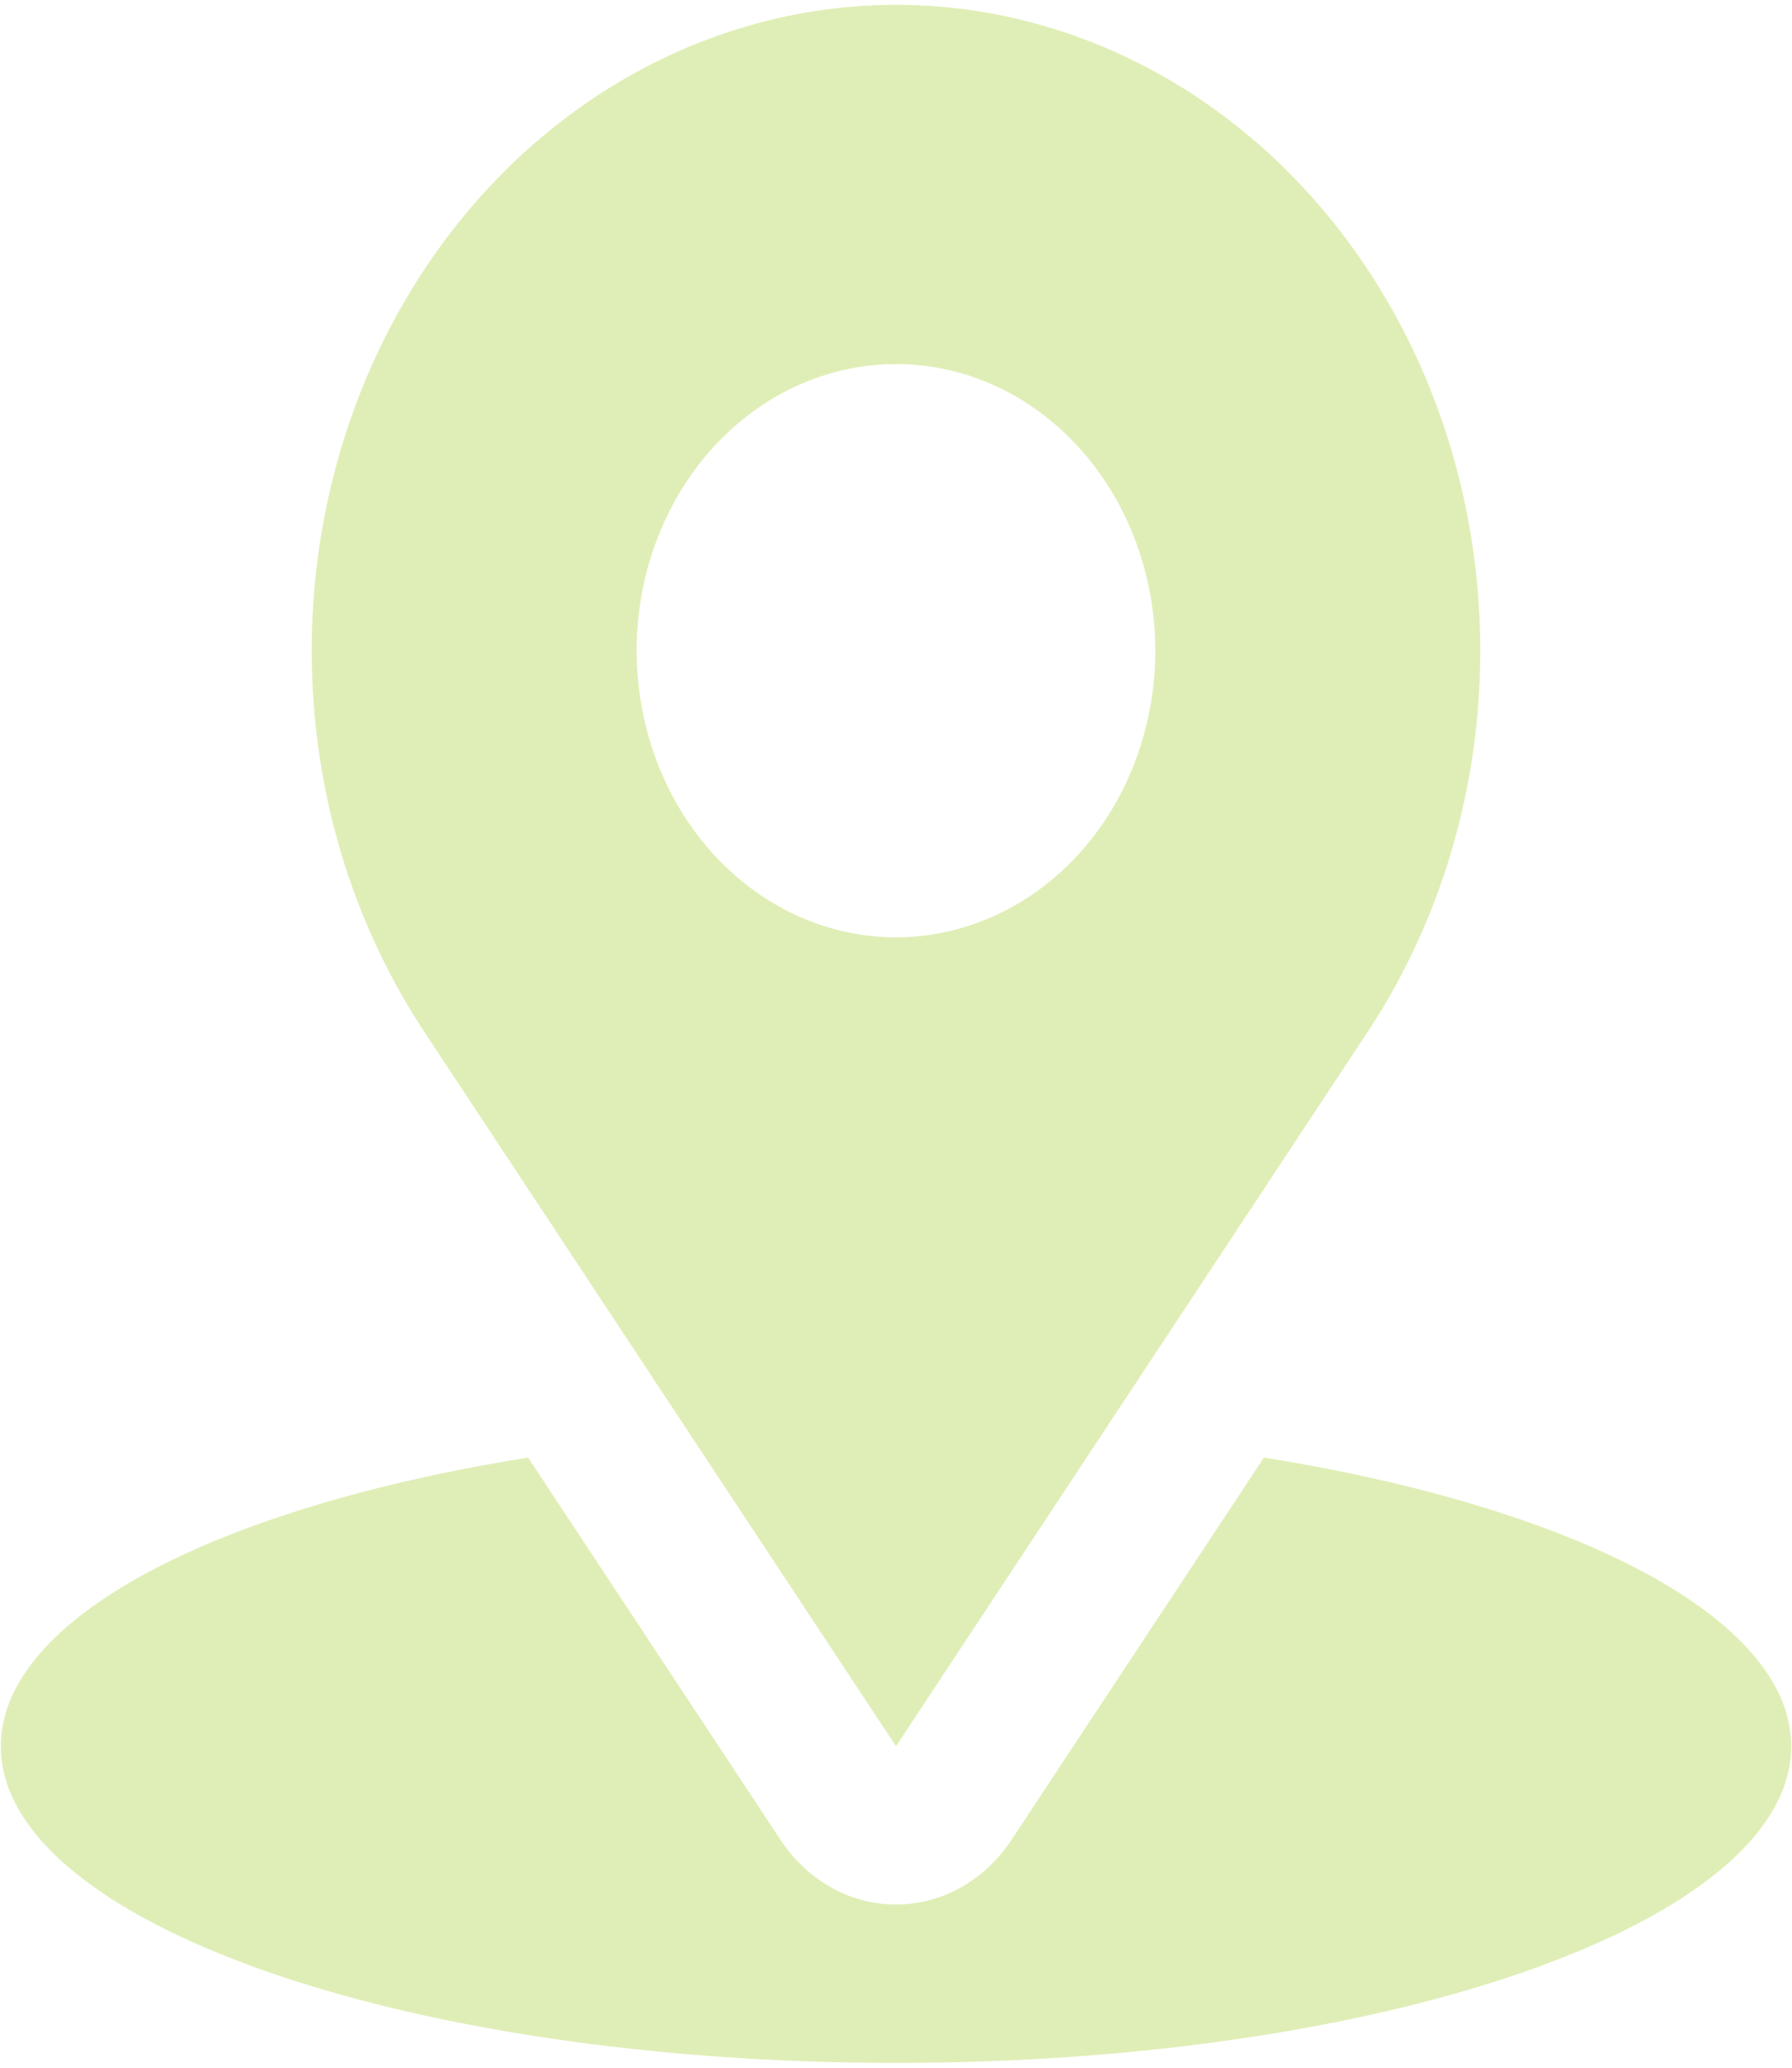 <svg width="13" height="15" viewBox="0 0 13 15" fill="none" xmlns="http://www.w3.org/2000/svg">
<path d="M3.831 10.574L5.661 13.345C5.757 13.491 5.883 13.61 6.029 13.692C6.175 13.774 6.336 13.816 6.5 13.816C6.664 13.816 6.825 13.774 6.971 13.692C7.117 13.61 7.243 13.491 7.339 13.345L9.169 10.574C11.424 10.934 12.994 11.736 12.994 12.668C12.994 13.937 10.087 14.965 6.5 14.965C2.913 14.965 0.006 13.937 0.006 12.668C0.006 11.736 1.576 10.934 3.831 10.574Z" fill="#DFEEB6"/>
<path d="M6.5 12.668L3.076 7.482C2.615 6.783 2.337 5.957 2.275 5.095C2.212 4.233 2.367 3.369 2.721 2.598C3.076 1.827 3.616 1.179 4.283 0.727C4.95 0.275 5.718 0.035 6.5 0.035C7.282 0.035 8.05 0.275 8.717 0.727C9.384 1.179 9.924 1.827 10.279 2.598C10.633 3.369 10.788 4.233 10.725 5.095C10.663 5.957 10.385 6.783 9.924 7.482L6.5 12.668ZM6.5 2.641C6.128 2.641 5.764 2.763 5.455 2.991C5.145 3.22 4.904 3.544 4.762 3.924C4.619 4.304 4.582 4.723 4.655 5.126C4.727 5.529 4.907 5.9 5.17 6.191C5.433 6.481 5.768 6.68 6.133 6.76C6.498 6.84 6.876 6.799 7.22 6.641C7.564 6.484 7.858 6.217 8.064 5.876C8.271 5.534 8.381 5.131 8.381 4.72C8.381 4.169 8.183 3.64 7.83 3.25C7.478 2.86 6.999 2.641 6.5 2.641V2.641Z" fill="#DFEEB6"/>
</svg>
